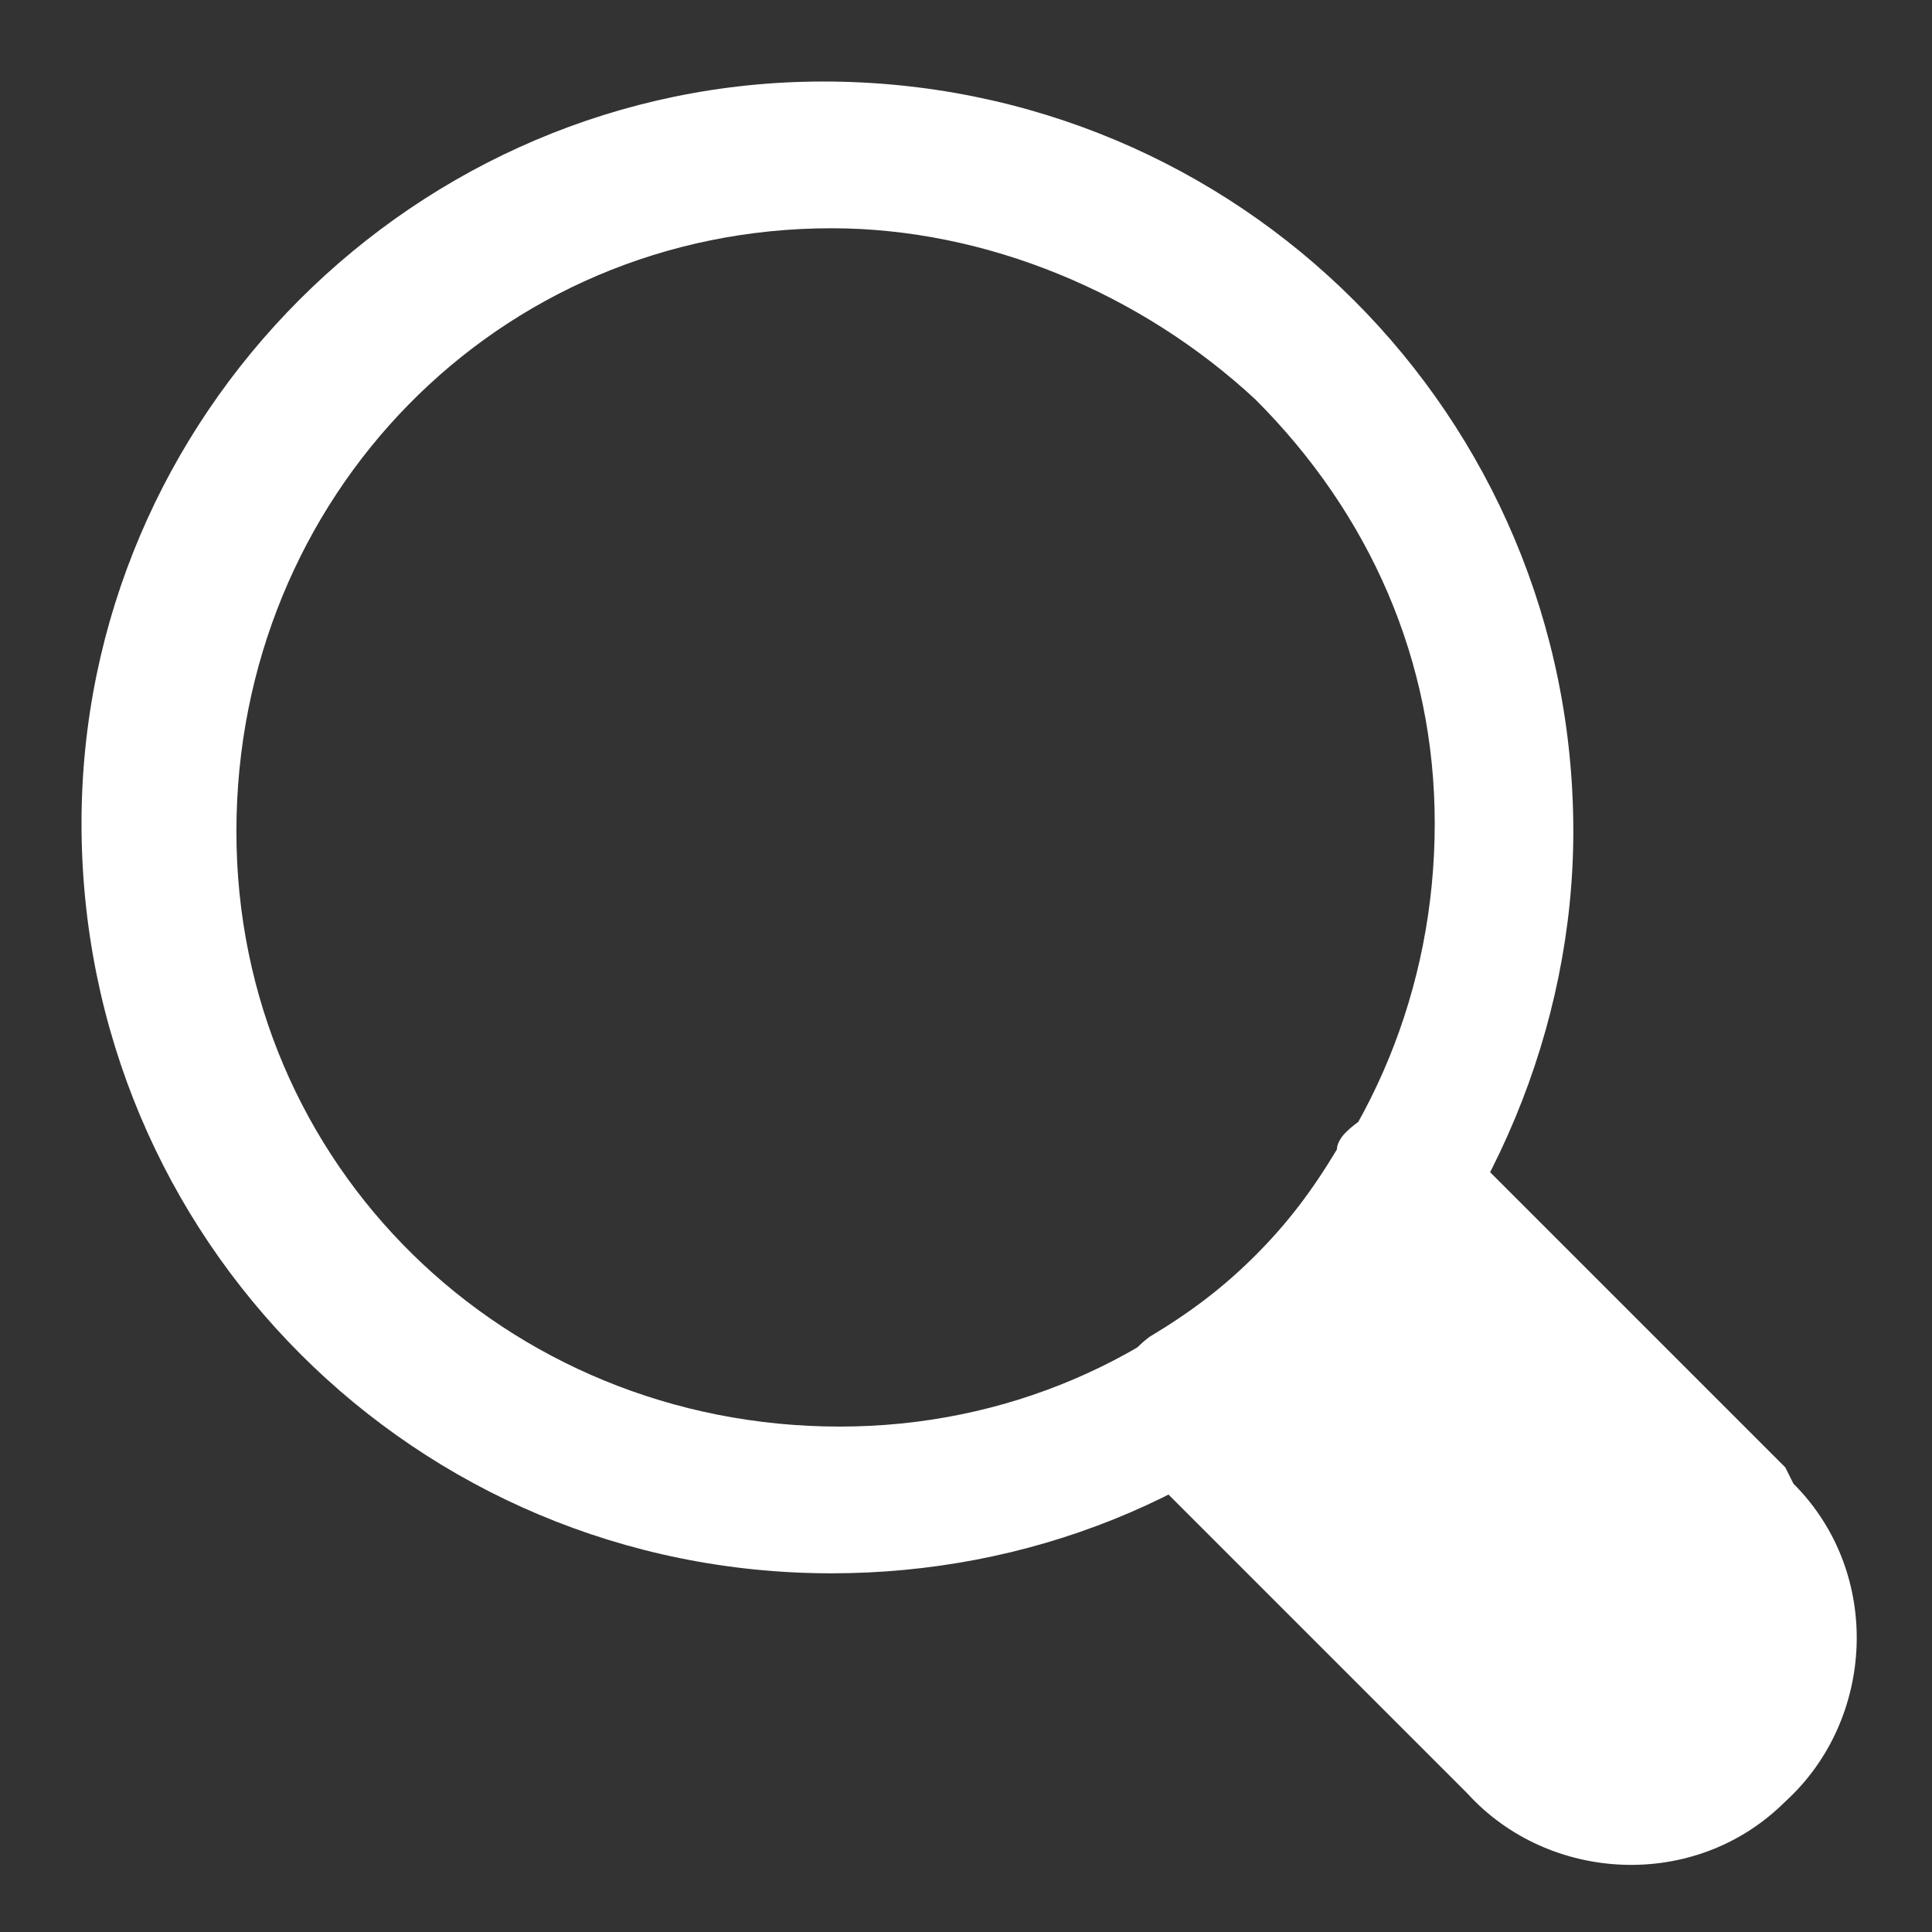 <?xml version="1.0" encoding="utf-8"?>
<!-- Generator: Adobe Illustrator 23.0.1, SVG Export Plug-In . SVG Version: 6.00 Build 0)  -->
<svg version="1.1" id="Camada_1" xmlns="http://www.w3.org/2000/svg" xmlns:xlink="http://www.w3.org/1999/xlink" x="0px" y="0px"
	 viewBox="0 0 23.7 23.7" style="enable-background:new 0 0 23.7 23.7;" xml:space="preserve">
<rect x="0" y="0" width="23.7" height="23.7" fill="#333333" stroke="none"/>
<style type="text/css">
	.st0{fill:#FFFFFF;}
</style>
<title>user interface, ui basic, app, search, magnifying glass</title>
<g>
	<path class="st0" d="M10.2,19.3c-5.1,0-9.2-4.1-9.2-9.2C1,5.1,5.1,1,10.1,1c5.1,0,9.2,4.1,9.2,9.2c0,2.4-1,4.8-2.7,6.5
		C14.9,18.4,12.6,19.3,10.2,19.3z M10.2,2.8c-4.1,0-7.3,3.3-7.3,7.4c0,4.1,3.3,7.3,7.4,7.3c4.1,0,7.3-3.3,7.3-7.4
		c0-2-0.8-3.8-2.2-5.2C14,3.6,12.1,2.8,10.2,2.8L10.2,2.8z"/>
	<path class="st0" d="M21.9,18l-4.1-4.1c-0.4-0.4-0.9-0.4-1.3,0c0,0-0.1,0.1-0.1,0.2c-0.3,0.5-0.6,0.9-1,1.3l0,0
		c-0.4,0.4-0.8,0.7-1.3,1c-0.4,0.3-0.6,0.8-0.3,1.3c0,0.1,0.1,0.1,0.1,0.2l4.1,4.1c1,1.1,2.8,1.2,3.9,0.1c1.1-1,1.2-2.8,0.1-3.9
		C21.9,18,21.9,18,21.9,18z"/>
</g>
</svg>
